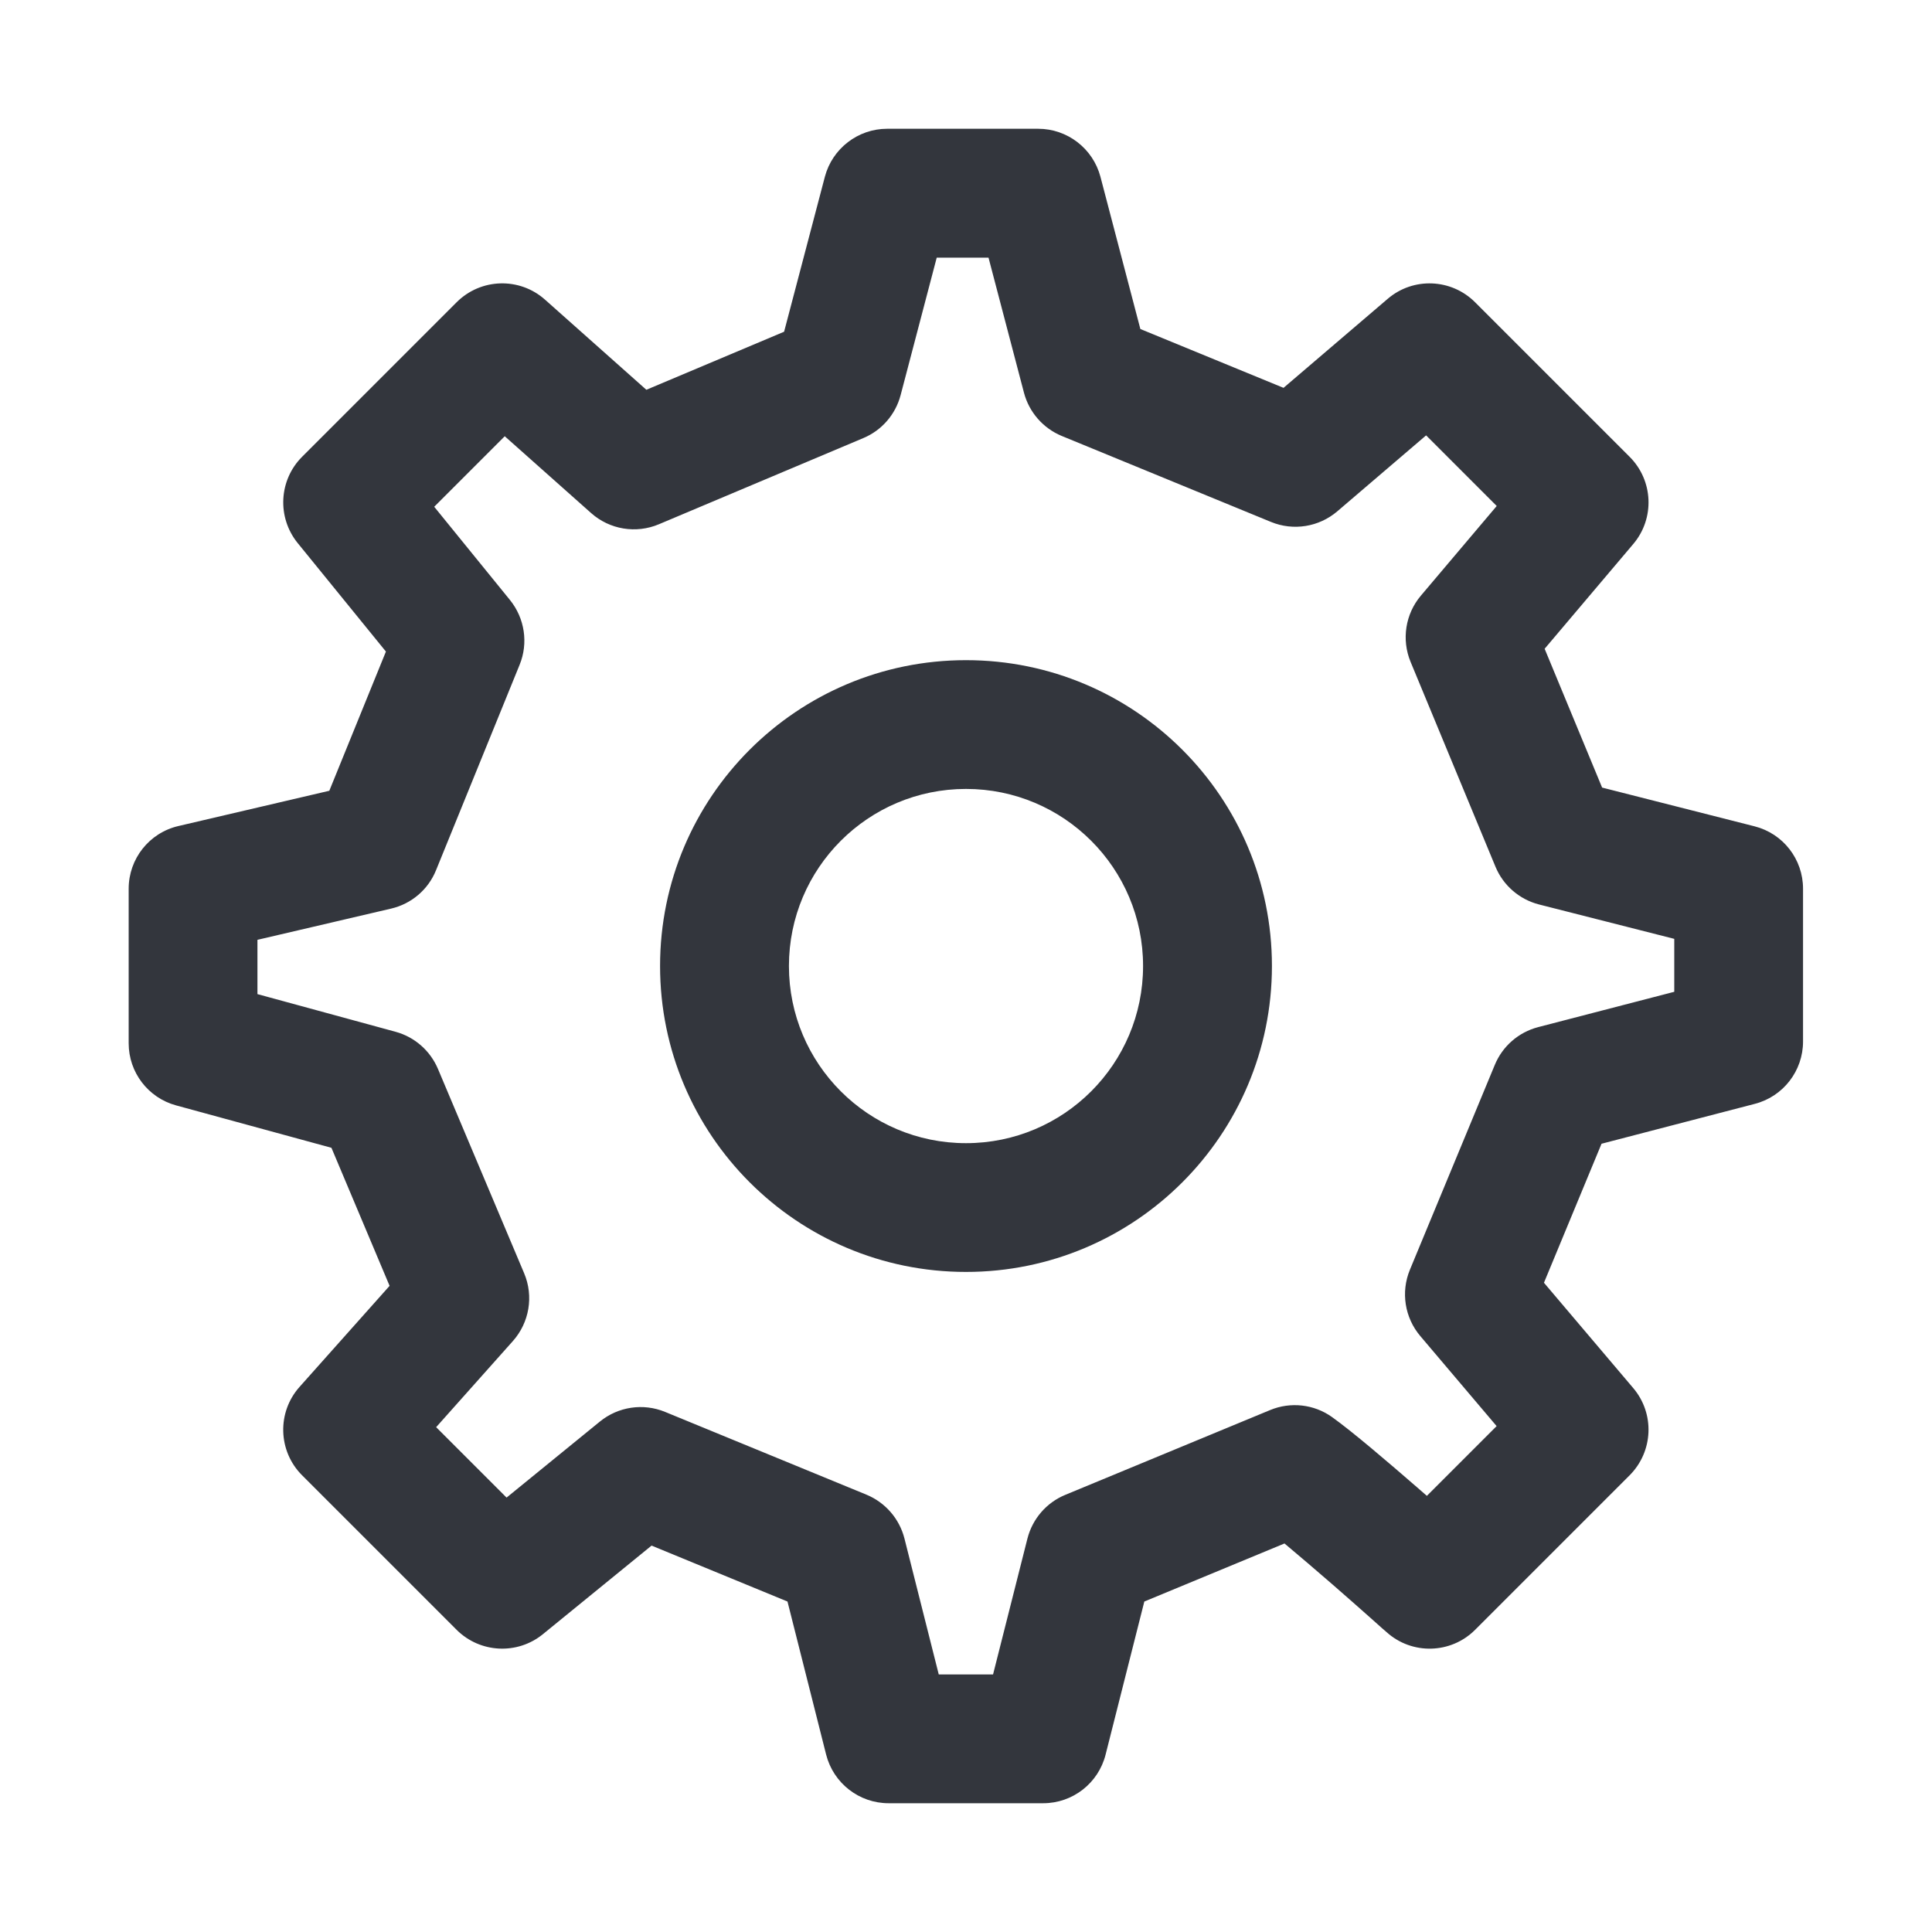 <svg width="20" height="20" viewBox="0 0 20 20" fill="none" xmlns="http://www.w3.org/2000/svg">
<path fill-rule="evenodd" clip-rule="evenodd" d="M9.184 1.333C8.881 1.333 8.616 1.538 8.539 1.83L8.117 3.434L6.691 4.035L5.642 3.102C5.378 2.867 4.977 2.879 4.727 3.129L3.127 4.729C2.886 4.97 2.866 5.355 3.081 5.621L3.995 6.745L3.409 8.186L1.847 8.551C1.545 8.621 1.332 8.89 1.332 9.2V10.8C1.332 11.101 1.533 11.364 1.823 11.443L3.431 11.882L4.033 13.311L3.101 14.357C2.866 14.62 2.877 15.022 3.127 15.272L4.727 16.872C4.969 17.113 5.355 17.133 5.62 16.917L6.745 16L8.152 16.579L8.552 18.163C8.627 18.459 8.893 18.667 9.199 18.667H10.799C11.104 18.667 11.37 18.46 11.445 18.164L11.846 16.579L13.297 15.978C13.444 16.101 13.622 16.253 13.796 16.404C13.946 16.535 14.086 16.658 14.188 16.749L14.309 16.857L14.354 16.896C14.617 17.133 15.02 17.122 15.27 16.872L16.87 15.272C17.115 15.026 17.132 14.634 16.907 14.369L15.983 13.279L16.579 11.84L18.166 11.427C18.46 11.351 18.665 11.085 18.665 10.782L18.665 9.2C18.665 8.895 18.459 8.629 18.163 8.554L16.585 8.153L15.99 6.716L16.908 5.631C17.132 5.366 17.115 4.974 16.87 4.729L15.27 3.129C15.024 2.883 14.63 2.867 14.366 3.093L13.287 4.015L11.805 3.406L11.392 1.831C11.315 1.538 11.05 1.333 10.747 1.333H9.184ZM9.323 4.091L9.697 2.667H10.233L10.6 4.065C10.653 4.267 10.798 4.433 10.991 4.513L13.157 5.403C13.388 5.498 13.653 5.456 13.844 5.293L14.763 4.507L15.494 5.238L14.709 6.166C14.548 6.356 14.507 6.621 14.602 6.851L15.481 8.972C15.561 9.166 15.729 9.311 15.932 9.363L17.332 9.719L17.332 10.267L15.922 10.633C15.72 10.686 15.554 10.83 15.474 11.024L14.595 13.145C14.5 13.375 14.541 13.64 14.703 13.831L15.493 14.763L14.771 15.485L14.671 15.398C14.374 15.14 13.999 14.819 13.79 14.67C13.603 14.536 13.36 14.509 13.148 14.597L11.027 15.475C10.833 15.555 10.688 15.723 10.636 15.927L10.28 17.334H9.718L9.363 15.927C9.311 15.722 9.165 15.554 8.97 15.473L6.885 14.616C6.659 14.523 6.4 14.561 6.21 14.716L5.244 15.503L4.515 14.774L5.309 13.883C5.48 13.691 5.526 13.418 5.426 13.181L4.534 11.066C4.454 10.877 4.293 10.735 4.095 10.681L2.665 10.291V9.729L4.048 9.406C4.259 9.357 4.433 9.209 4.514 9.008L5.379 6.882C5.471 6.657 5.432 6.4 5.279 6.211L4.495 5.246L5.225 4.516L6.119 5.311C6.311 5.482 6.584 5.527 6.821 5.427L8.937 4.535C9.128 4.455 9.27 4.291 9.323 4.091ZM10 6.834C8.251 6.834 6.833 8.251 6.833 10C6.833 11.749 8.251 13.167 10 13.167C11.749 13.167 13.167 11.749 13.167 10C13.167 8.251 11.749 6.834 10 6.834ZM8.167 10C8.167 8.988 8.987 8.167 10 8.167C11.013 8.167 11.833 8.988 11.833 10C11.833 11.013 11.013 11.834 10 11.834C8.987 11.834 8.167 11.013 8.167 10Z" fill="#33363D"/>
</svg>
